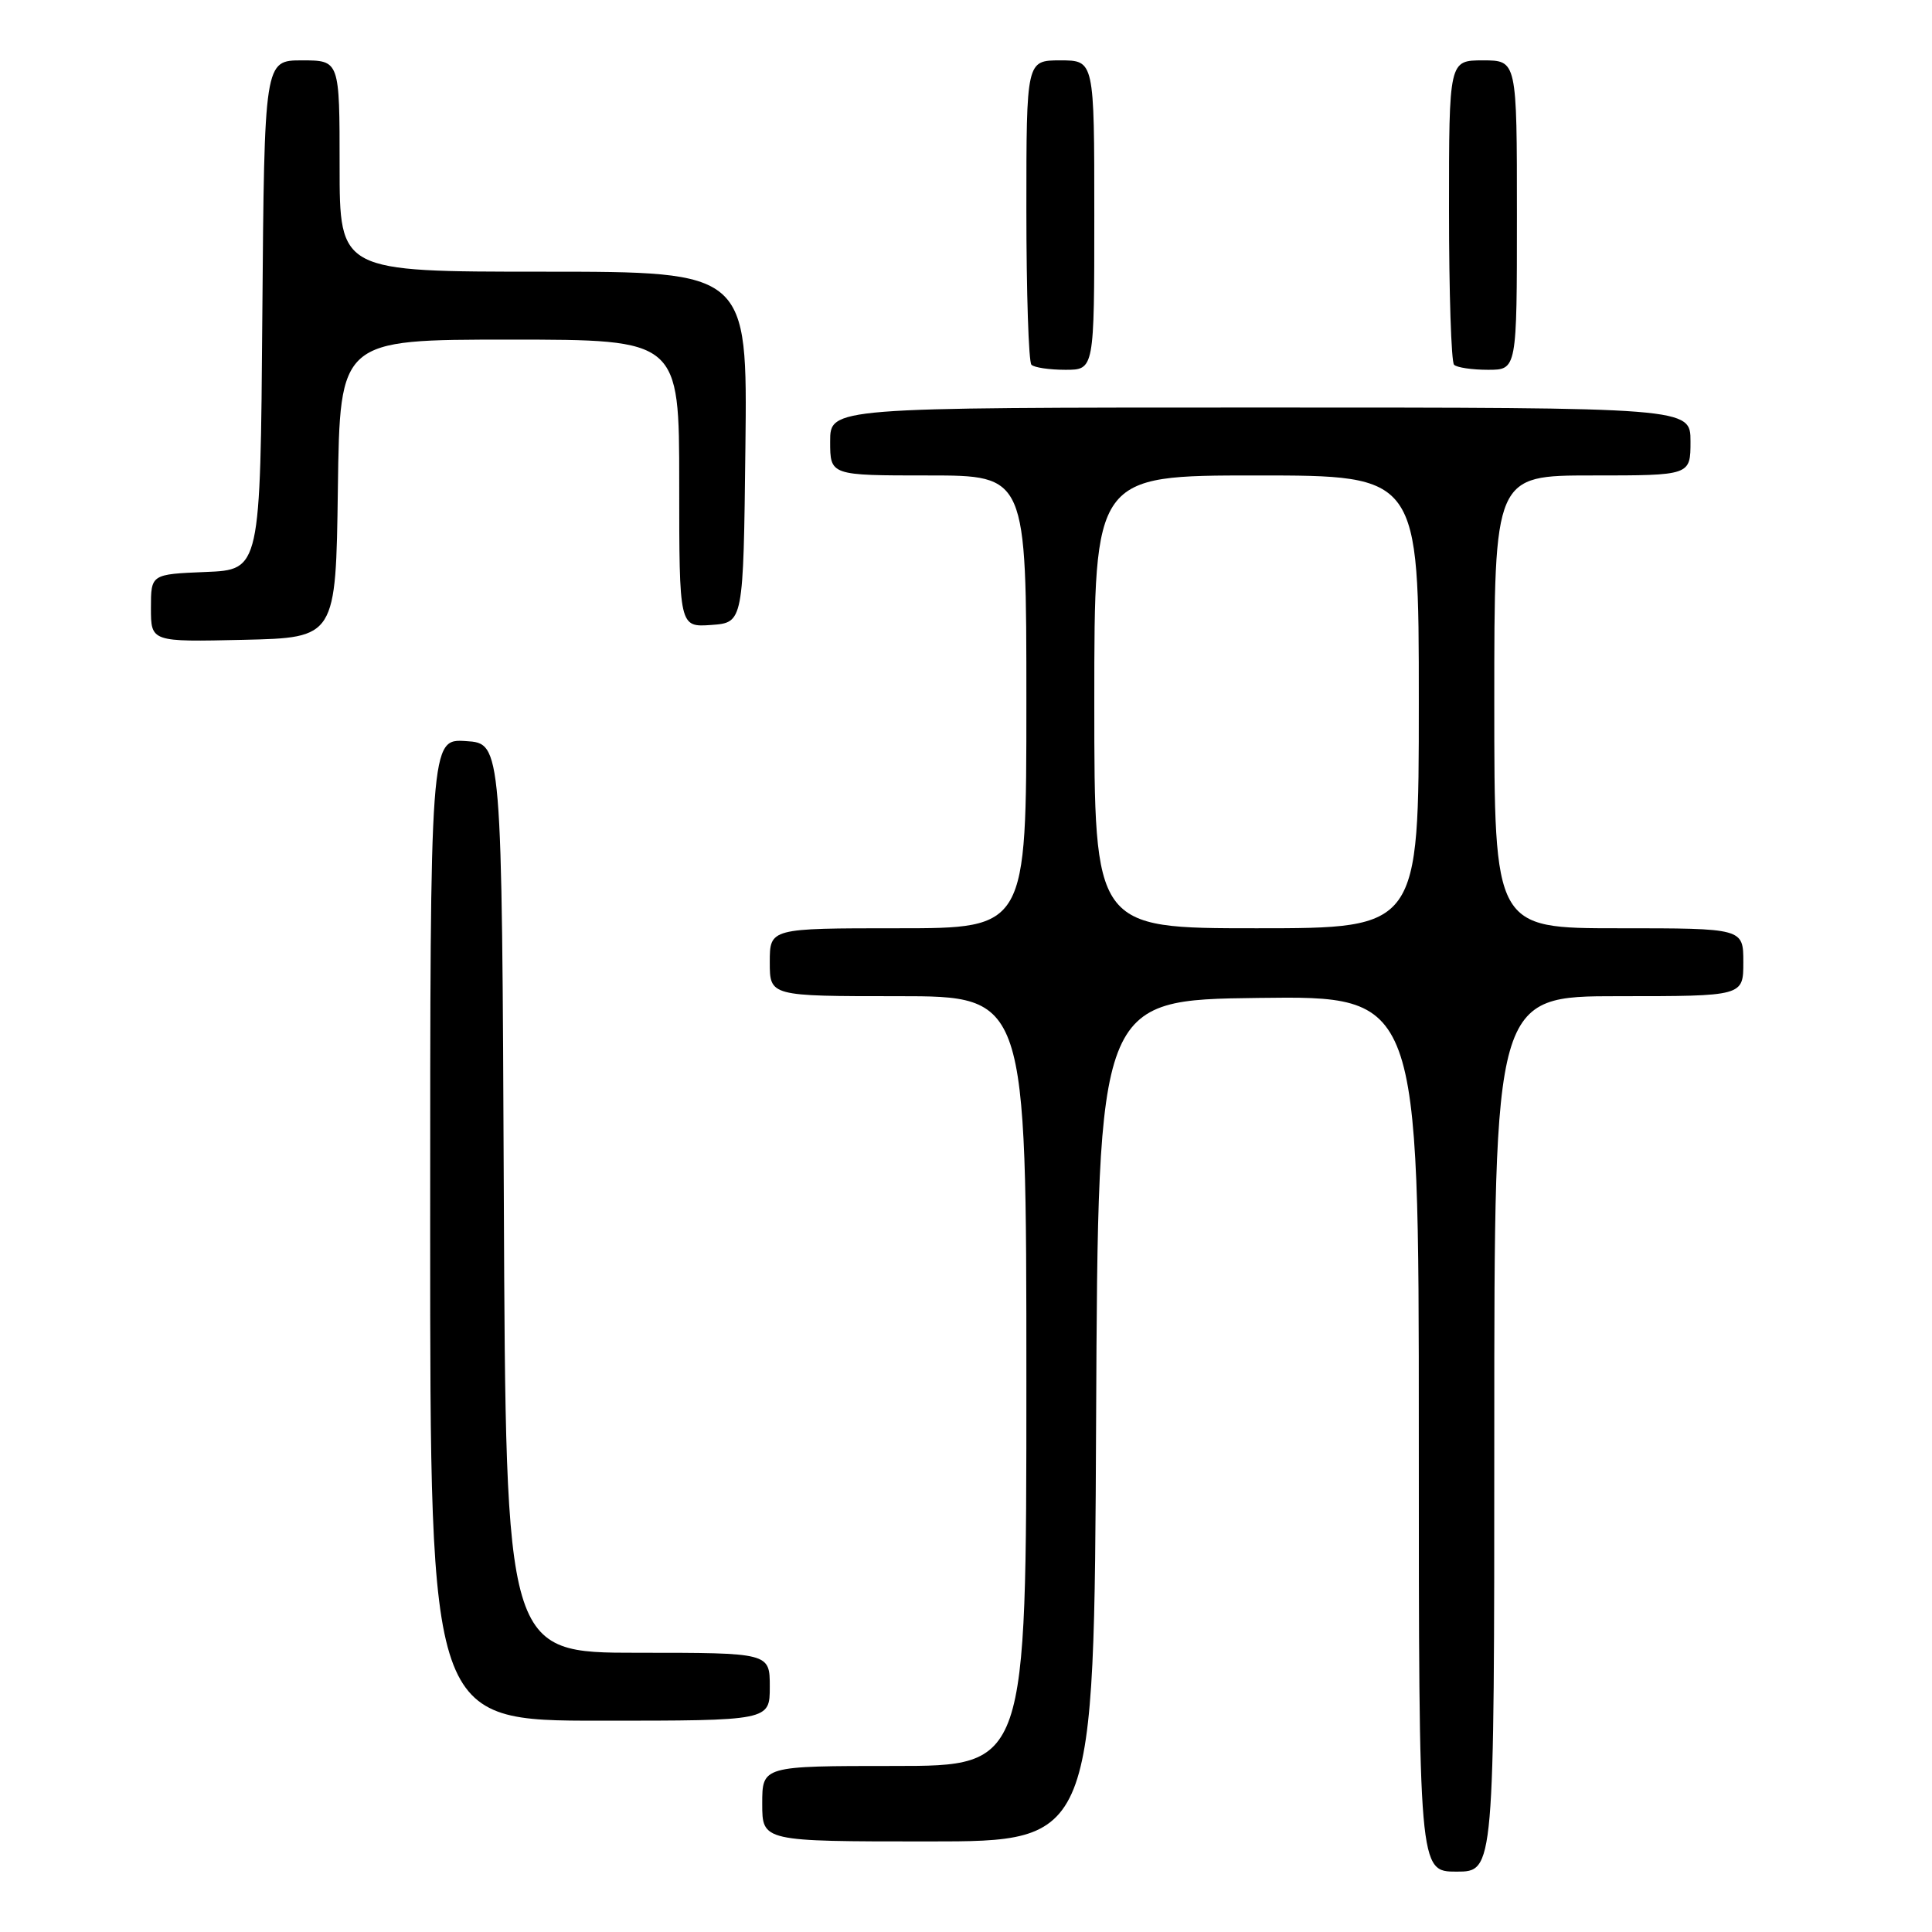 <?xml version="1.0" encoding="UTF-8" standalone="no"?>
<!DOCTYPE svg PUBLIC "-//W3C//DTD SVG 1.1//EN" "http://www.w3.org/Graphics/SVG/1.1/DTD/svg11.dtd" >
<svg xmlns="http://www.w3.org/2000/svg" xmlns:xlink="http://www.w3.org/1999/xlink" version="1.1" viewBox="0 0 256 256">
 <g >
 <path fill="currentColor"
d=" M 198.00 190.00 C 198.00 132.00 198.00 132.00 214.50 132.00 C 231.00 132.00 231.00 132.00 231.00 127.50 C 231.00 123.00 231.00 123.00 214.50 123.00 C 198.00 123.00 198.00 123.00 198.00 93.00 C 198.00 63.00 198.00 63.00 211.00 63.00 C 224.00 63.00 224.00 63.00 224.00 58.50 C 224.00 54.00 224.00 54.00 167.00 54.00 C 110.00 54.00 110.00 54.00 110.00 58.50 C 110.00 63.00 110.00 63.00 123.00 63.00 C 136.00 63.00 136.00 63.00 136.00 93.00 C 136.00 123.00 136.00 123.00 119.00 123.00 C 102.00 123.00 102.00 123.00 102.00 127.50 C 102.00 132.00 102.00 132.00 119.00 132.00 C 136.00 132.00 136.00 132.00 136.00 183.00 C 136.00 234.00 136.00 234.00 118.50 234.00 C 101.00 234.00 101.00 234.00 101.00 239.00 C 101.00 244.00 101.00 244.00 122.99 244.00 C 144.98 244.00 144.98 244.00 145.24 188.25 C 145.50 132.50 145.50 132.50 166.75 132.23 C 188.00 131.96 188.00 131.96 188.00 189.98 C 188.00 248.00 188.00 248.00 193.00 248.00 C 198.00 248.00 198.00 248.00 198.00 190.00 Z  M 102.00 223.50 C 102.00 219.00 102.00 219.00 84.51 219.00 C 67.02 219.00 67.02 219.00 66.76 158.75 C 66.50 98.50 66.50 98.50 61.75 98.20 C 57.00 97.89 57.00 97.89 57.00 162.95 C 57.00 228.00 57.00 228.00 79.50 228.00 C 102.00 228.00 102.00 228.00 102.00 223.50 Z  M 44.77 64.75 C 45.04 45.00 45.04 45.00 67.52 45.00 C 90.00 45.00 90.00 45.00 90.00 64.06 C 90.00 83.11 90.00 83.11 94.25 82.81 C 98.50 82.50 98.50 82.50 98.77 59.25 C 99.04 36.00 99.04 36.00 72.02 36.00 C 45.00 36.00 45.00 36.00 45.00 22.00 C 45.00 8.00 45.00 8.00 40.01 8.00 C 35.03 8.00 35.03 8.00 34.76 41.75 C 34.50 75.50 34.50 75.50 27.25 75.79 C 20.00 76.09 20.00 76.09 20.00 80.57 C 20.00 85.06 20.00 85.06 32.25 84.78 C 44.50 84.50 44.50 84.50 44.77 64.75 Z  M 145.00 28.50 C 145.00 8.00 145.00 8.00 140.50 8.00 C 136.00 8.00 136.00 8.00 136.00 27.83 C 136.00 38.74 136.30 47.97 136.67 48.33 C 137.03 48.70 139.06 49.00 141.17 49.00 C 145.00 49.00 145.00 49.00 145.00 28.50 Z  M 201.00 28.50 C 201.00 8.00 201.00 8.00 196.50 8.00 C 192.00 8.00 192.00 8.00 192.00 27.83 C 192.00 38.74 192.30 47.97 192.67 48.33 C 193.03 48.70 195.06 49.00 197.17 49.00 C 201.00 49.00 201.00 49.00 201.00 28.50 Z  M 145.00 93.00 C 145.00 63.00 145.00 63.00 166.50 63.00 C 188.00 63.00 188.00 63.00 188.00 93.00 C 188.00 123.00 188.00 123.00 166.50 123.00 C 145.00 123.00 145.00 123.00 145.00 93.00 Z "/>
</g>
</svg>
